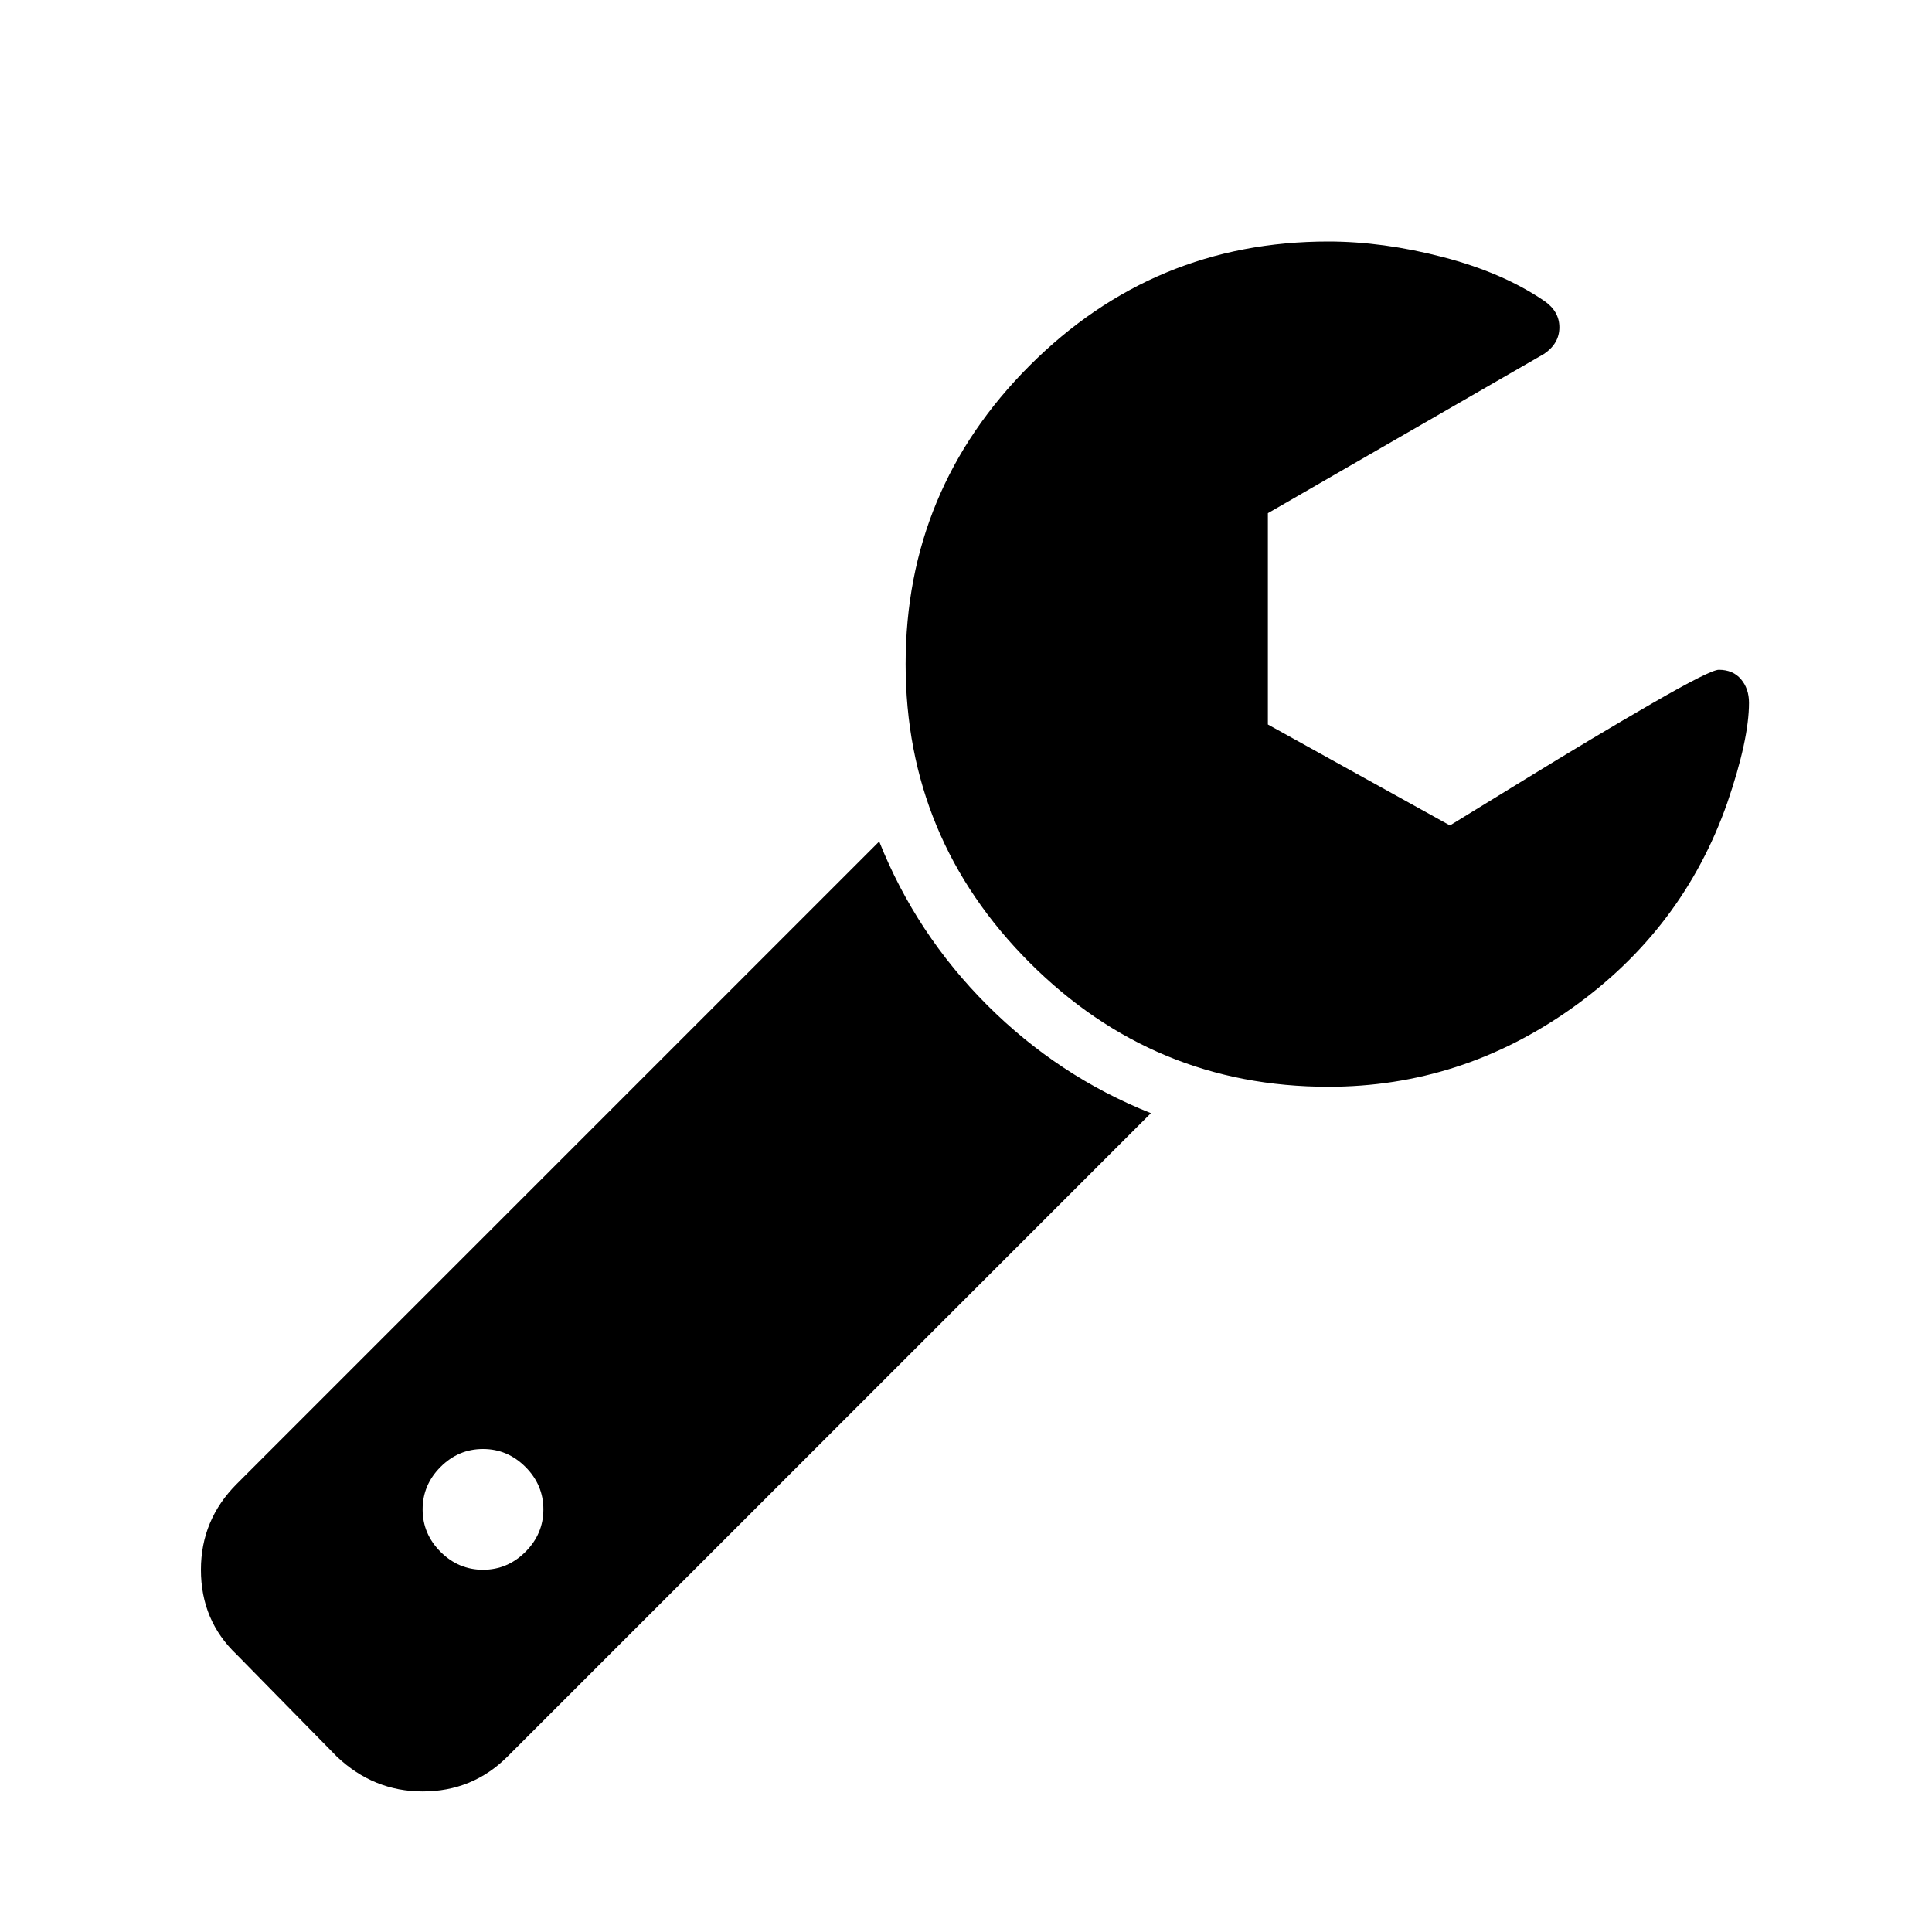<svg width="2048" height="2048" viewBox="0 0 2048 2048" xmlns="http://www.w3.org/2000/svg"><path d="M213 1664q0-53 38-91l681-681q39 98 114.5 173.5t173.5 114.5l-682 682q-37 37-90 37-52 0-91-37l-106-108q-38-36-38-90zm235-64q0 26 19 45t45 19 45-19 19-45-19-45-45-19-45 19-19 45zm512-896q0-185 131.5-316.5t316.5-131.5q58 0 121.5 16.5t107.5 46.5q16 11 16 28t-16 28l-293 169v224l193 107q5-3 79-48.5t135.5-81 70.5-35.5q15 0 23.5 10t8.5 25q0 39-23 106-47 134-164.5 217.5t-258.5 83.5q-185 0-316.5-131.5t-131.5-316.5z"/></svg>